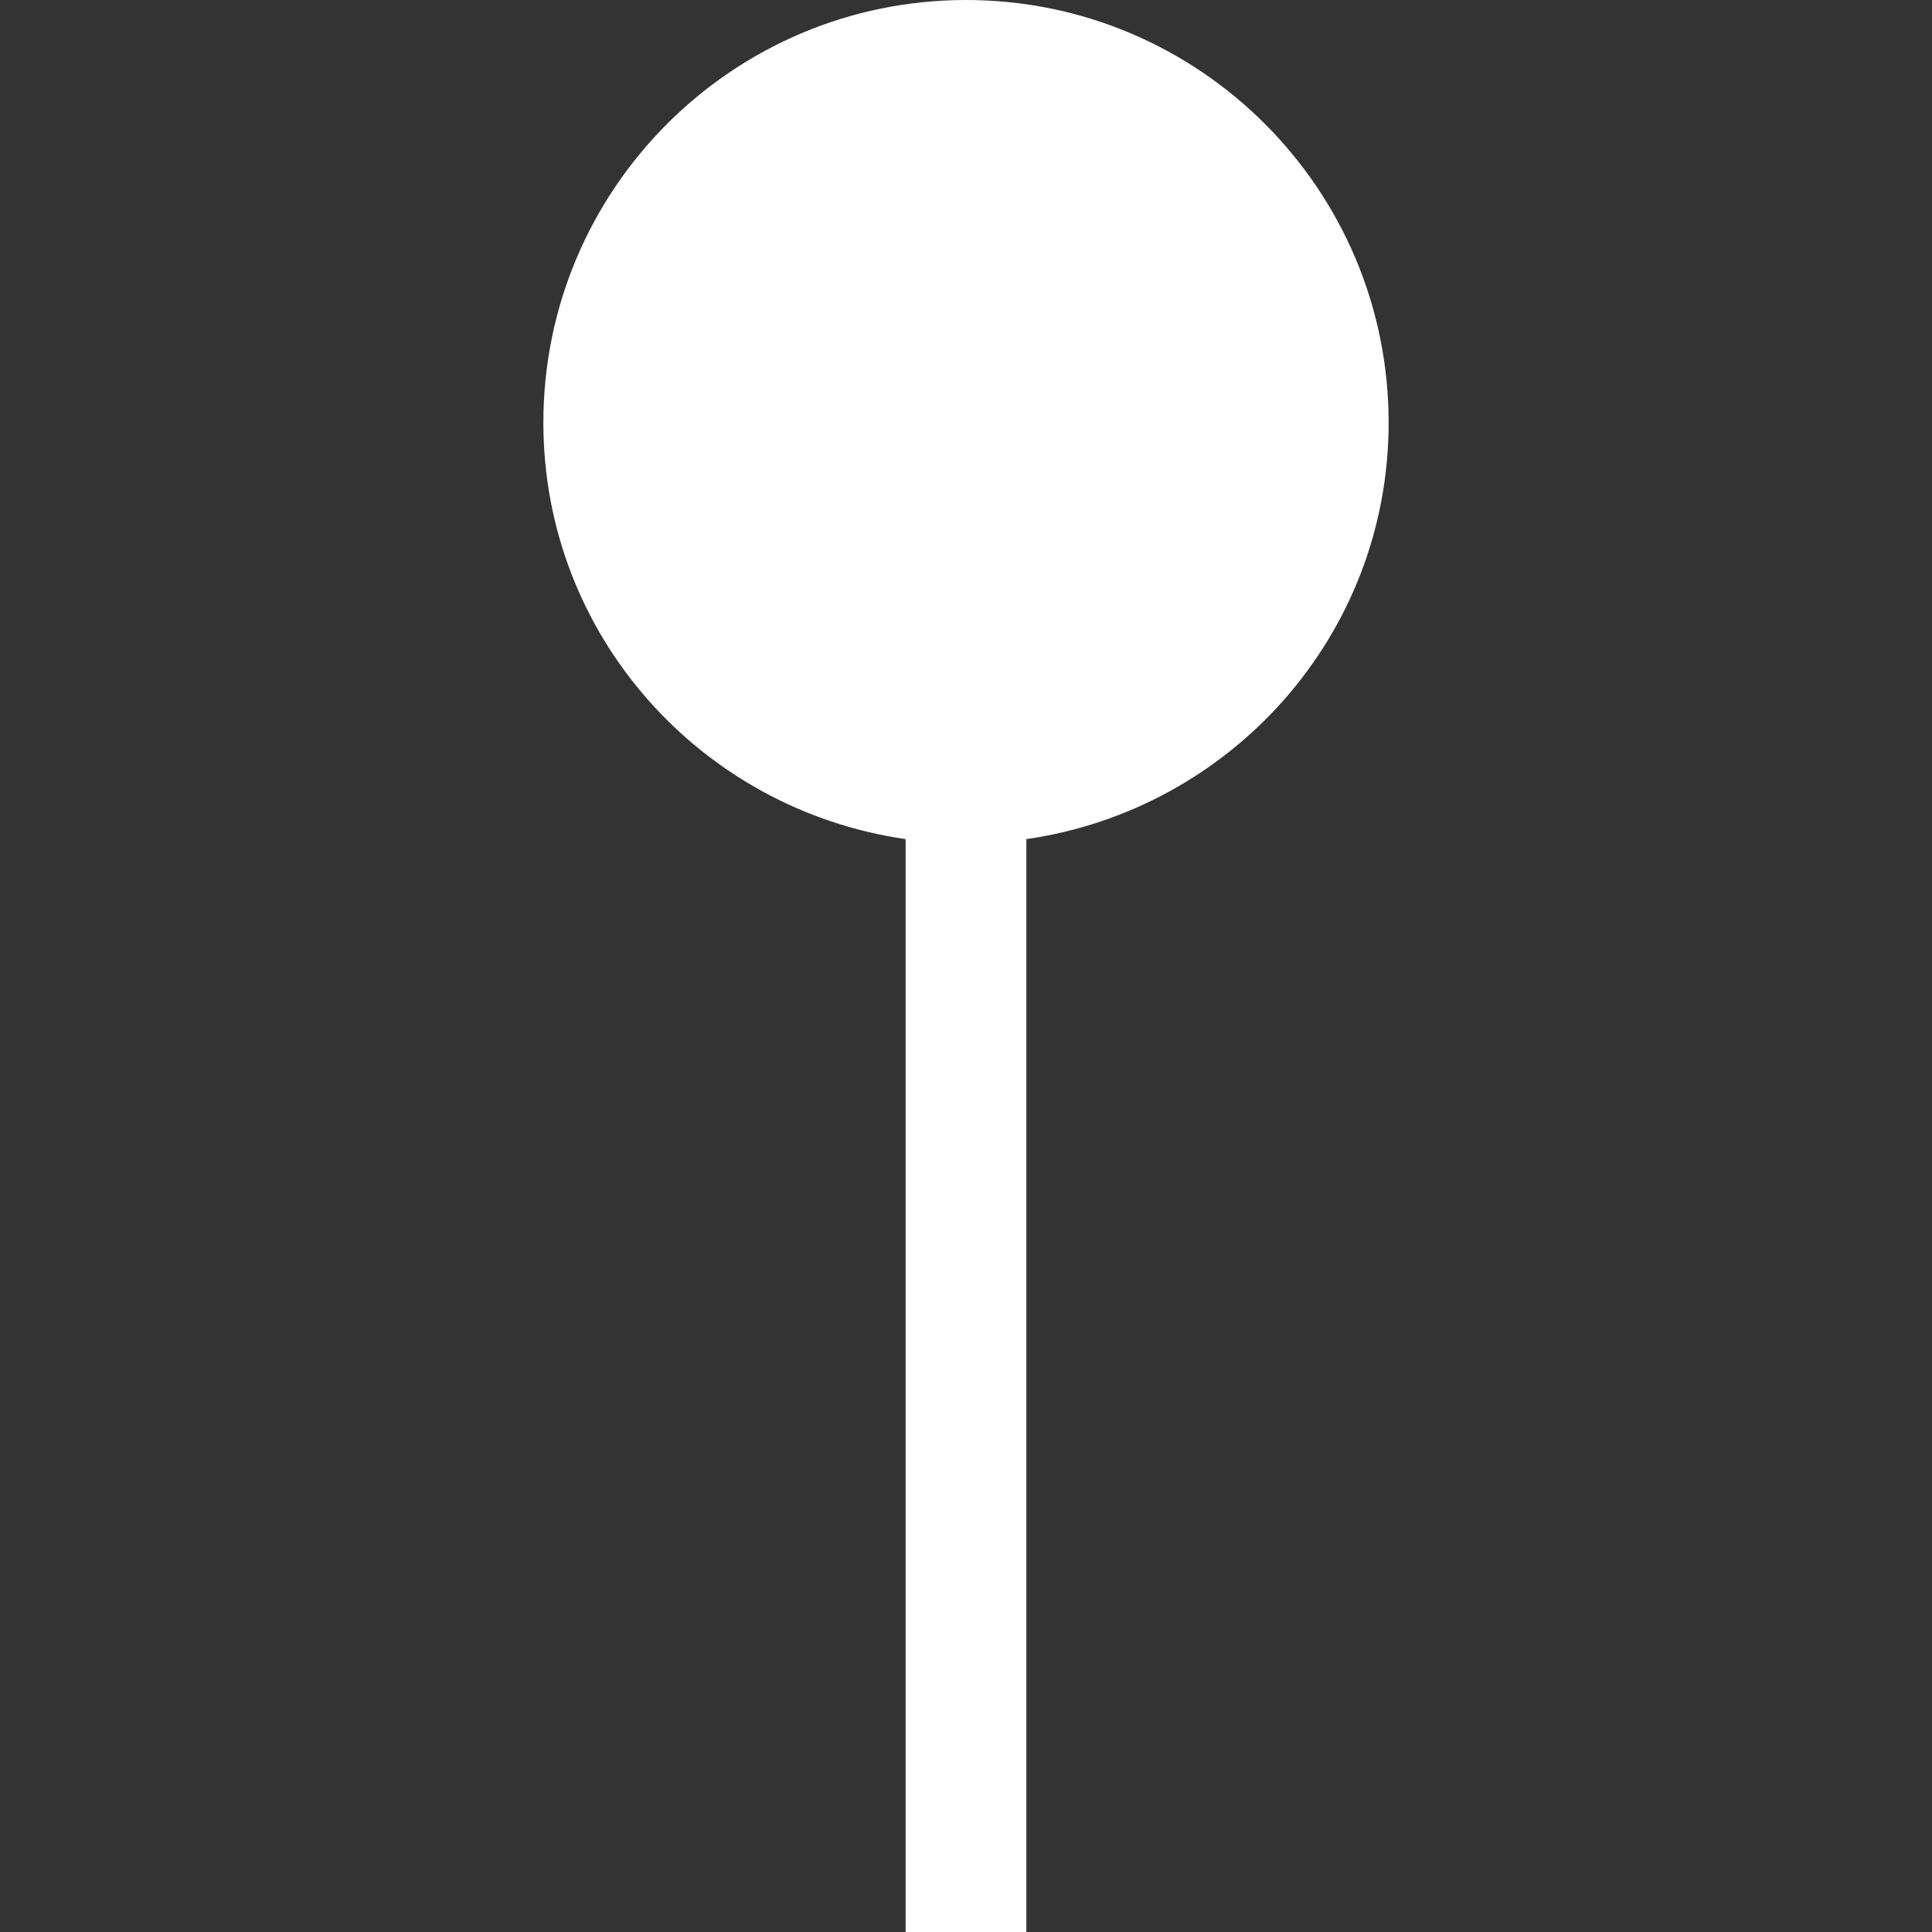 <?xml version="1.0" encoding="iso-8859-1"?>
<!-- Generator: Adobe Illustrator 16.0.0, SVG Export Plug-In . SVG Version: 6.00 Build 0)  -->
<!DOCTYPE svg PUBLIC "-//W3C//DTD SVG 1.1//EN" "http://www.w3.org/Graphics/SVG/1.1/DTD/svg11.dtd">
<svg xmlns="http://www.w3.org/2000/svg" xmlns:xlink="http://www.w3.org/1999/xlink" version="1.1" id="Capa_1" x="0px" y="0px" width="512px" height="512px" viewBox="0 0 485.212 485.212" style="enable-background:new 0 0 485.212 485.212;" xml:space="preserve">
<rect x="0" y="0" width="485.212" height="485.212" fill="#333333" stroke="none"/>
<g>
	<path d="M348.748,106.141C348.748,47.532,301.212,0,242.604,0c-58.609,0-106.139,47.532-106.139,106.141   c0,53.424,39.61,97.196,90.976,104.598v274.473h30.327V210.739C309.119,203.337,348.748,159.565,348.748,106.141z" fill="#FFFFFF"/>
</g>
<g>
</g>
<g>
</g>
<g>
</g>
<g>
</g>
<g>
</g>
<g>
</g>
<g>
</g>
<g>
</g>
<g>
</g>
<g>
</g>
<g>
</g>
<g>
</g>
<g>
</g>
<g>
</g>
<g>
</g>
</svg>

